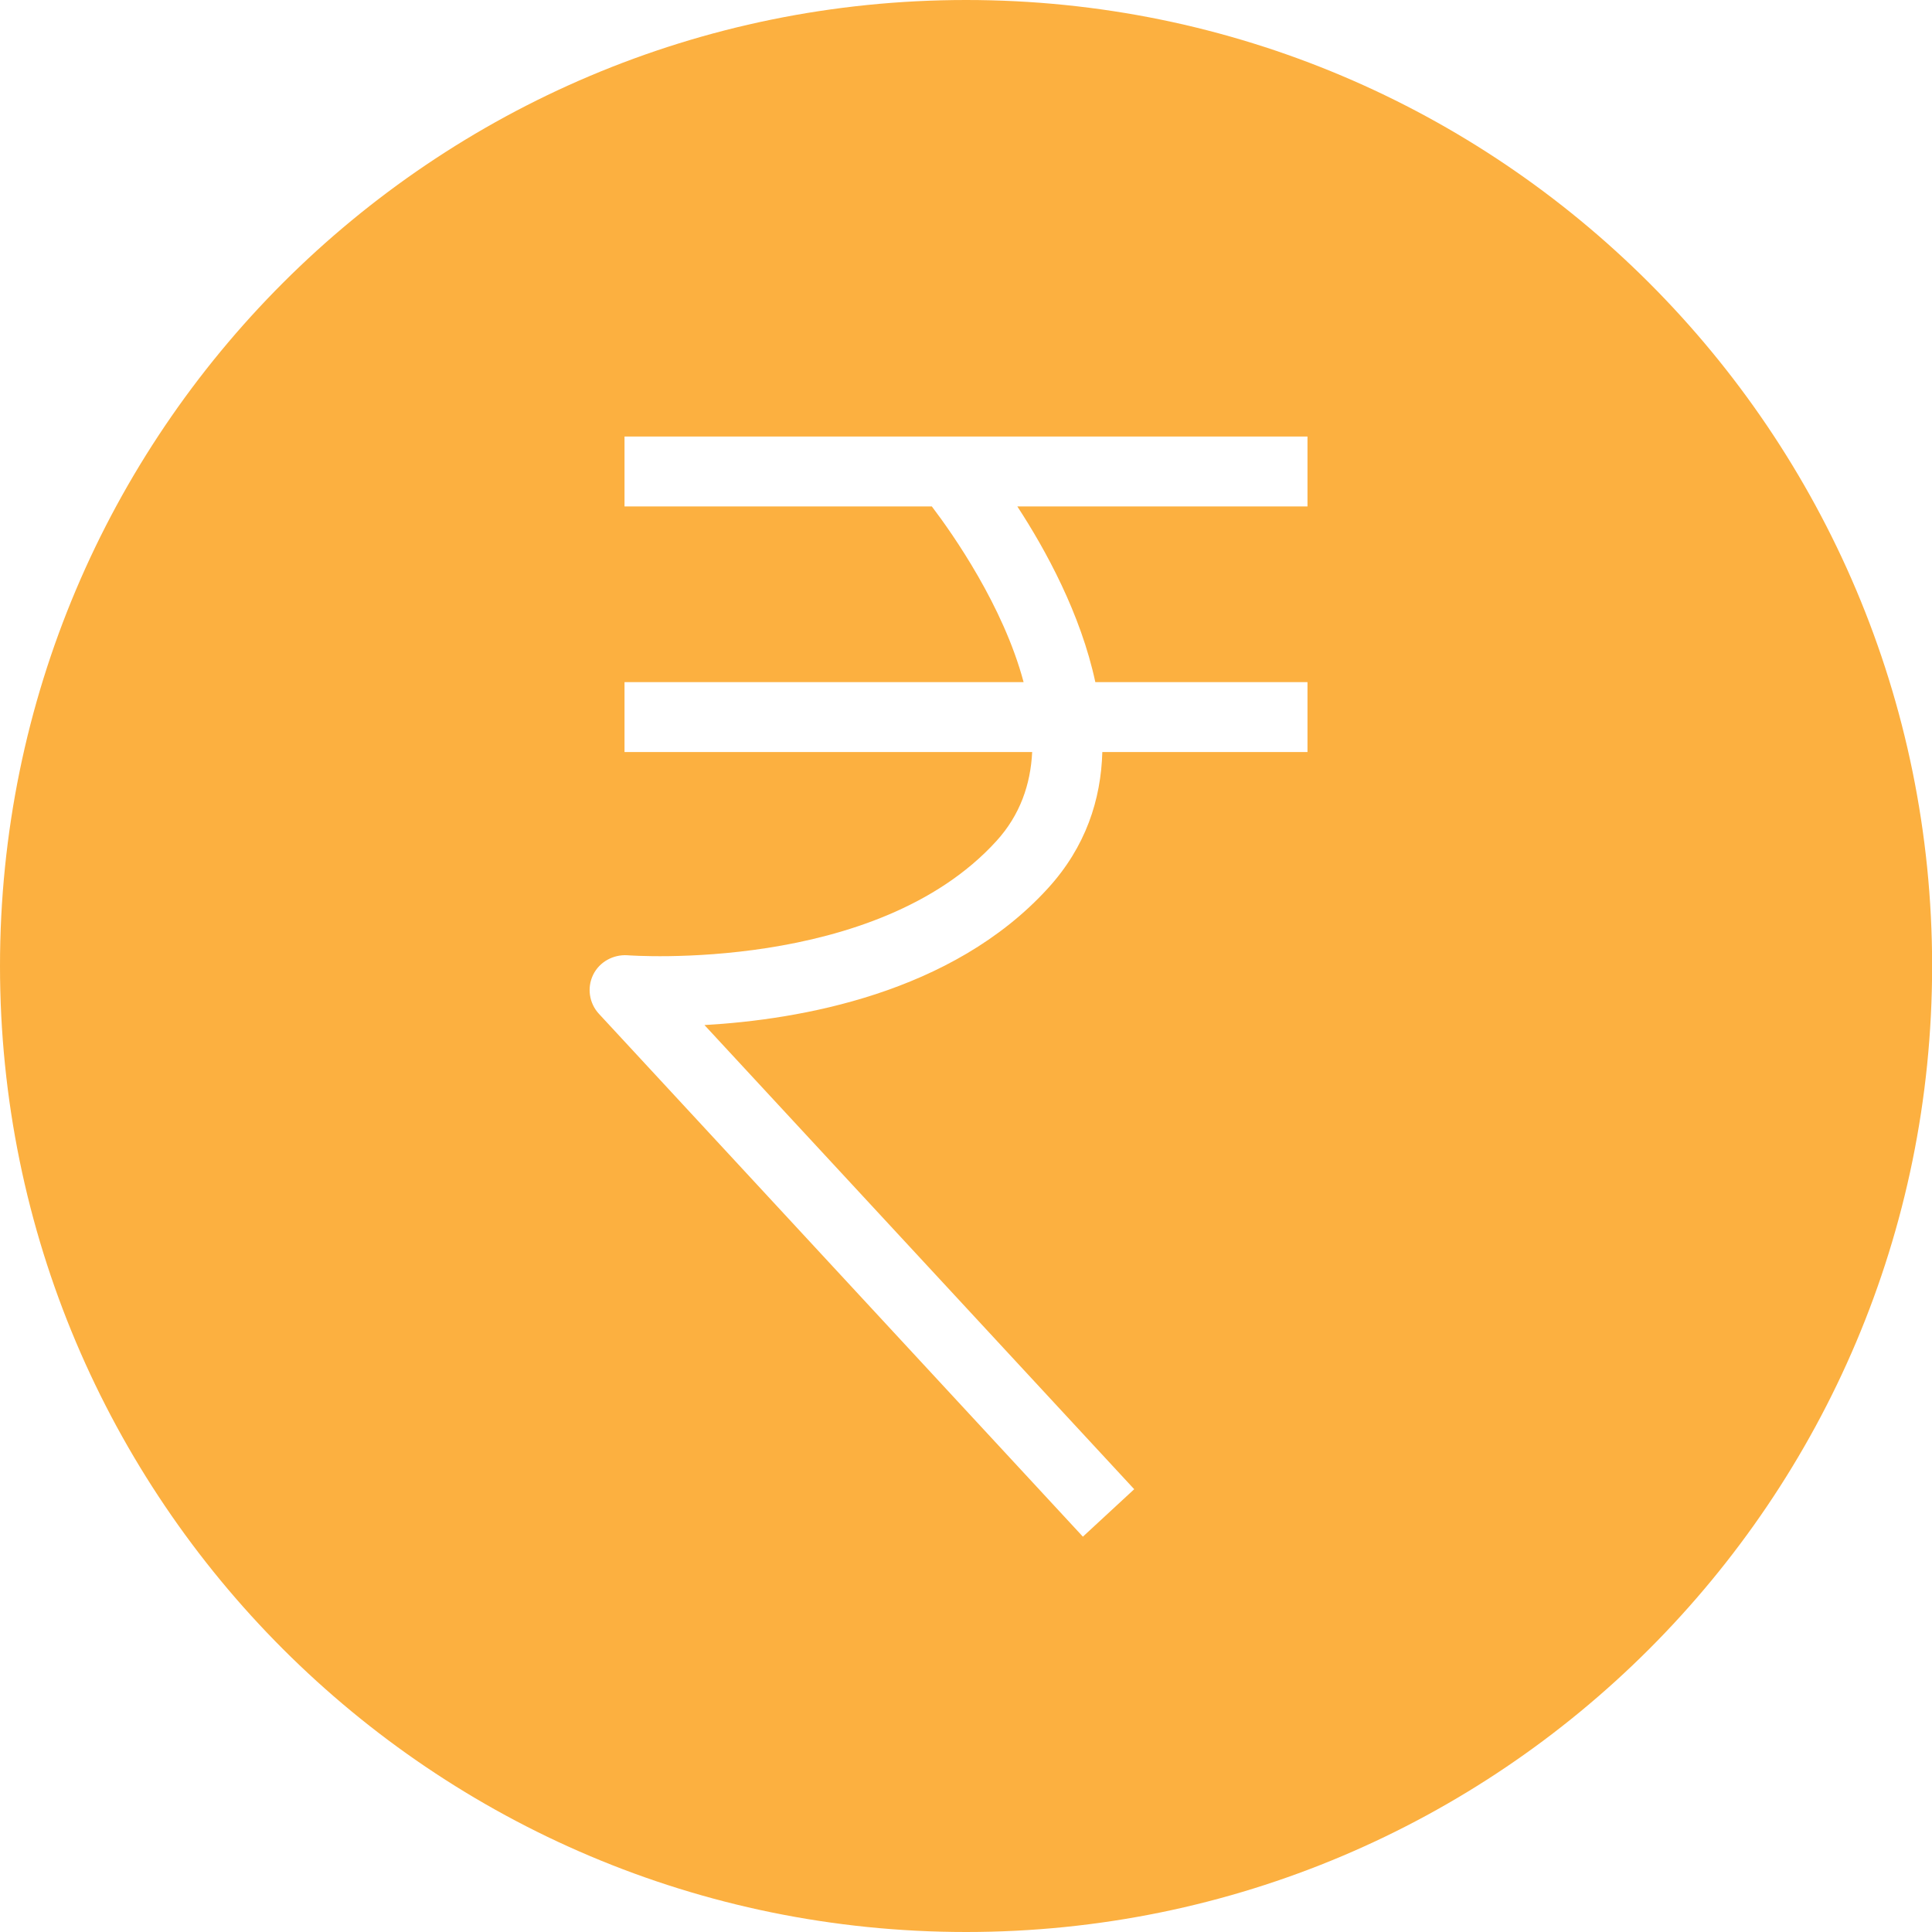 <svg width="16" height="16" viewBox="0 0 16 16" fill="none" xmlns="http://www.w3.org/2000/svg">
<path d="M8.001 0C3.581 0 0 3.581 0 8C0 12.418 3.582 16 8.001 16C12.419 16 16.001 12.418 16.001 8C16.001 3.581 12.419 0 8.001 0ZM10.828 4.194H8.425C8.661 4.555 8.95 5.084 9.071 5.649H10.828V6.228H9.129C9.118 6.622 8.992 7.013 8.679 7.356C7.883 8.23 6.615 8.445 5.834 8.489L9.393 12.333L8.968 12.726L4.96 8.396C4.879 8.308 4.86 8.18 4.912 8.073C4.964 7.966 5.078 7.904 5.195 7.911C5.216 7.913 7.253 8.062 8.251 6.966C8.449 6.749 8.535 6.494 8.548 6.228H5.172V5.649H8.477C8.309 5.019 7.893 4.426 7.717 4.194H5.172V3.615H10.828V4.194Z" fill="#FCB040"/>
</svg>
